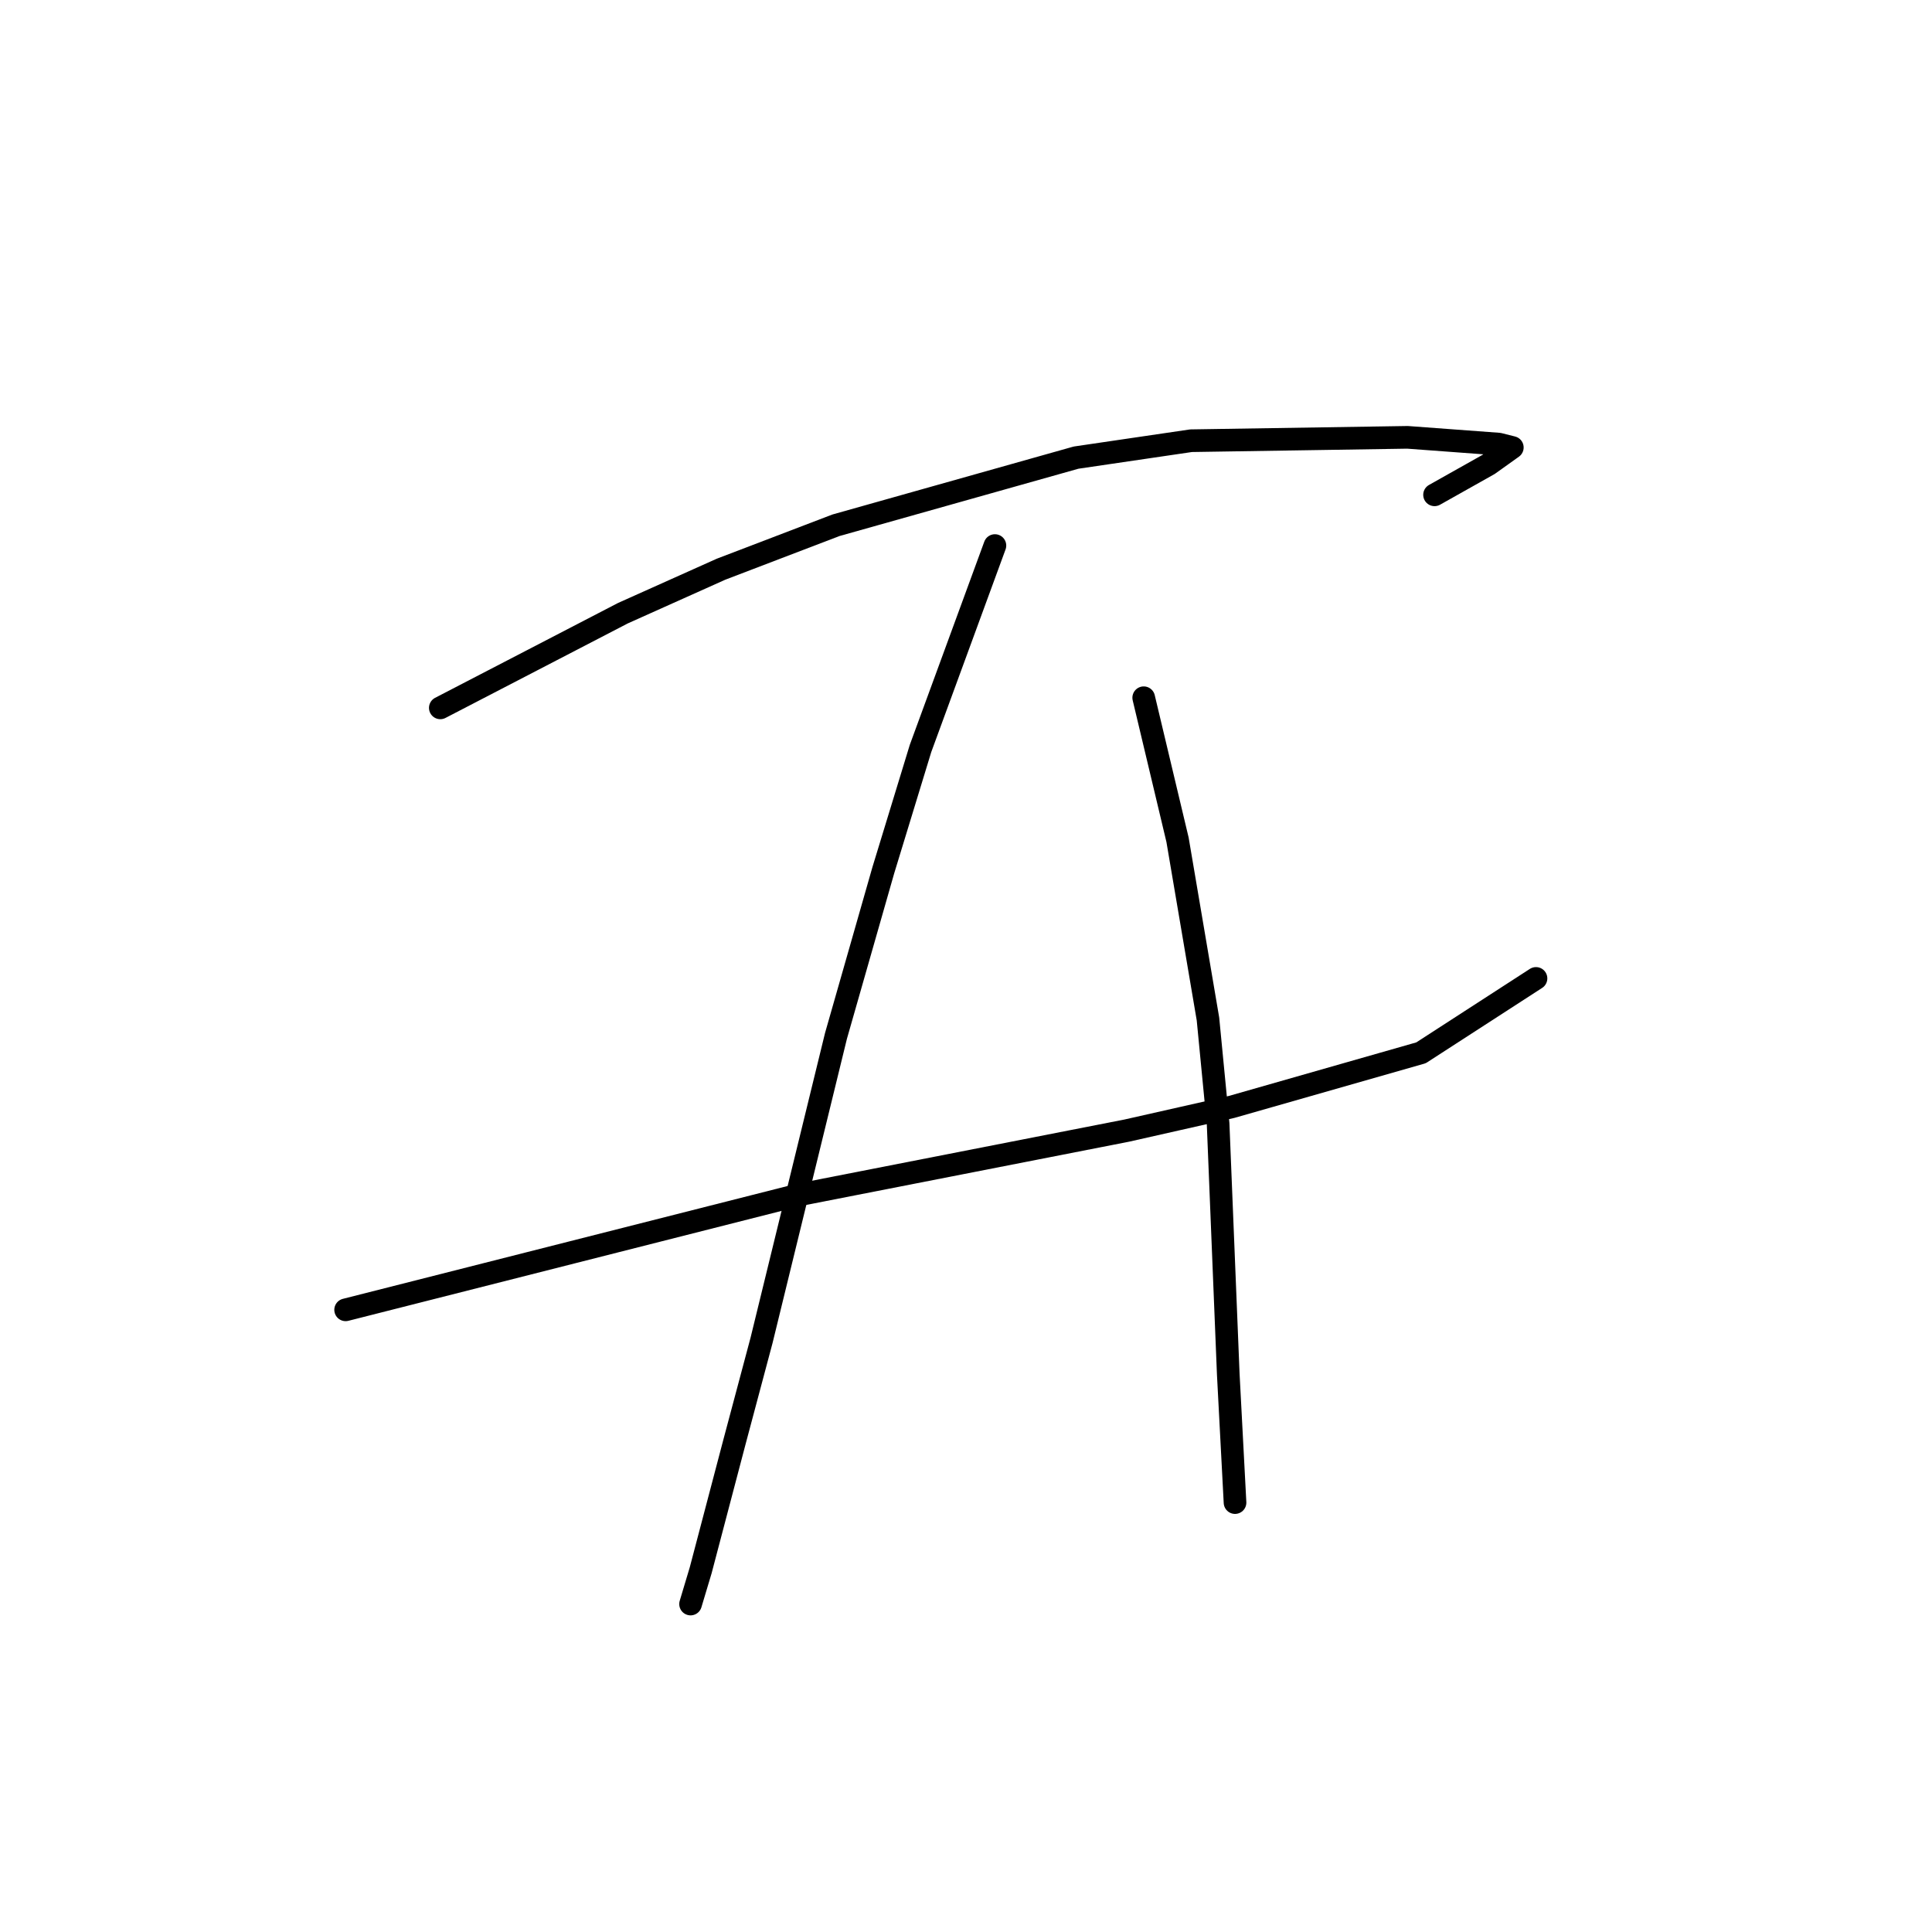 <?xml version="1.0" standalone="no"?>
    <svg width="256" height="256" xmlns="http://www.w3.org/2000/svg" version="1.1">
    <polyline stroke="black" stroke-width="3" stroke-linecap="round" fill="transparent" stroke-linejoin="round" points="58.343 93.797 70.442 87.524 82.541 81.25 95.536 75.425 110.771 69.6 142.586 60.638 157.822 58.397 186.5 57.949 198.599 58.845 200.391 59.294 197.255 61.534 190.085 65.567 190.085 65.567 " />
        <polyline stroke="black" stroke-width="3" stroke-linecap="round" fill="transparent" stroke-linejoin="round" points="45.797 173.559 75.819 165.942 105.842 158.324 149.308 149.81 163.199 146.673 188.293 139.504 203.528 129.645 203.528 129.645 " />
        <polyline stroke="black" stroke-width="3" stroke-linecap="round" fill="transparent" stroke-linejoin="round" points="131.832 72.288 126.903 85.731 121.974 99.174 117.045 115.306 110.771 137.263 100.913 177.592 97.328 191.035 92.847 208.063 91.503 212.544 91.503 212.544 " />
        <polyline stroke="black" stroke-width="3" stroke-linecap="round" fill="transparent" stroke-linejoin="round" points="151.548 92.453 153.789 101.863 156.029 111.273 160.062 135.023 161.406 148.914 162.751 182.073 163.647 199.101 163.647 199.101 " />
        </svg>